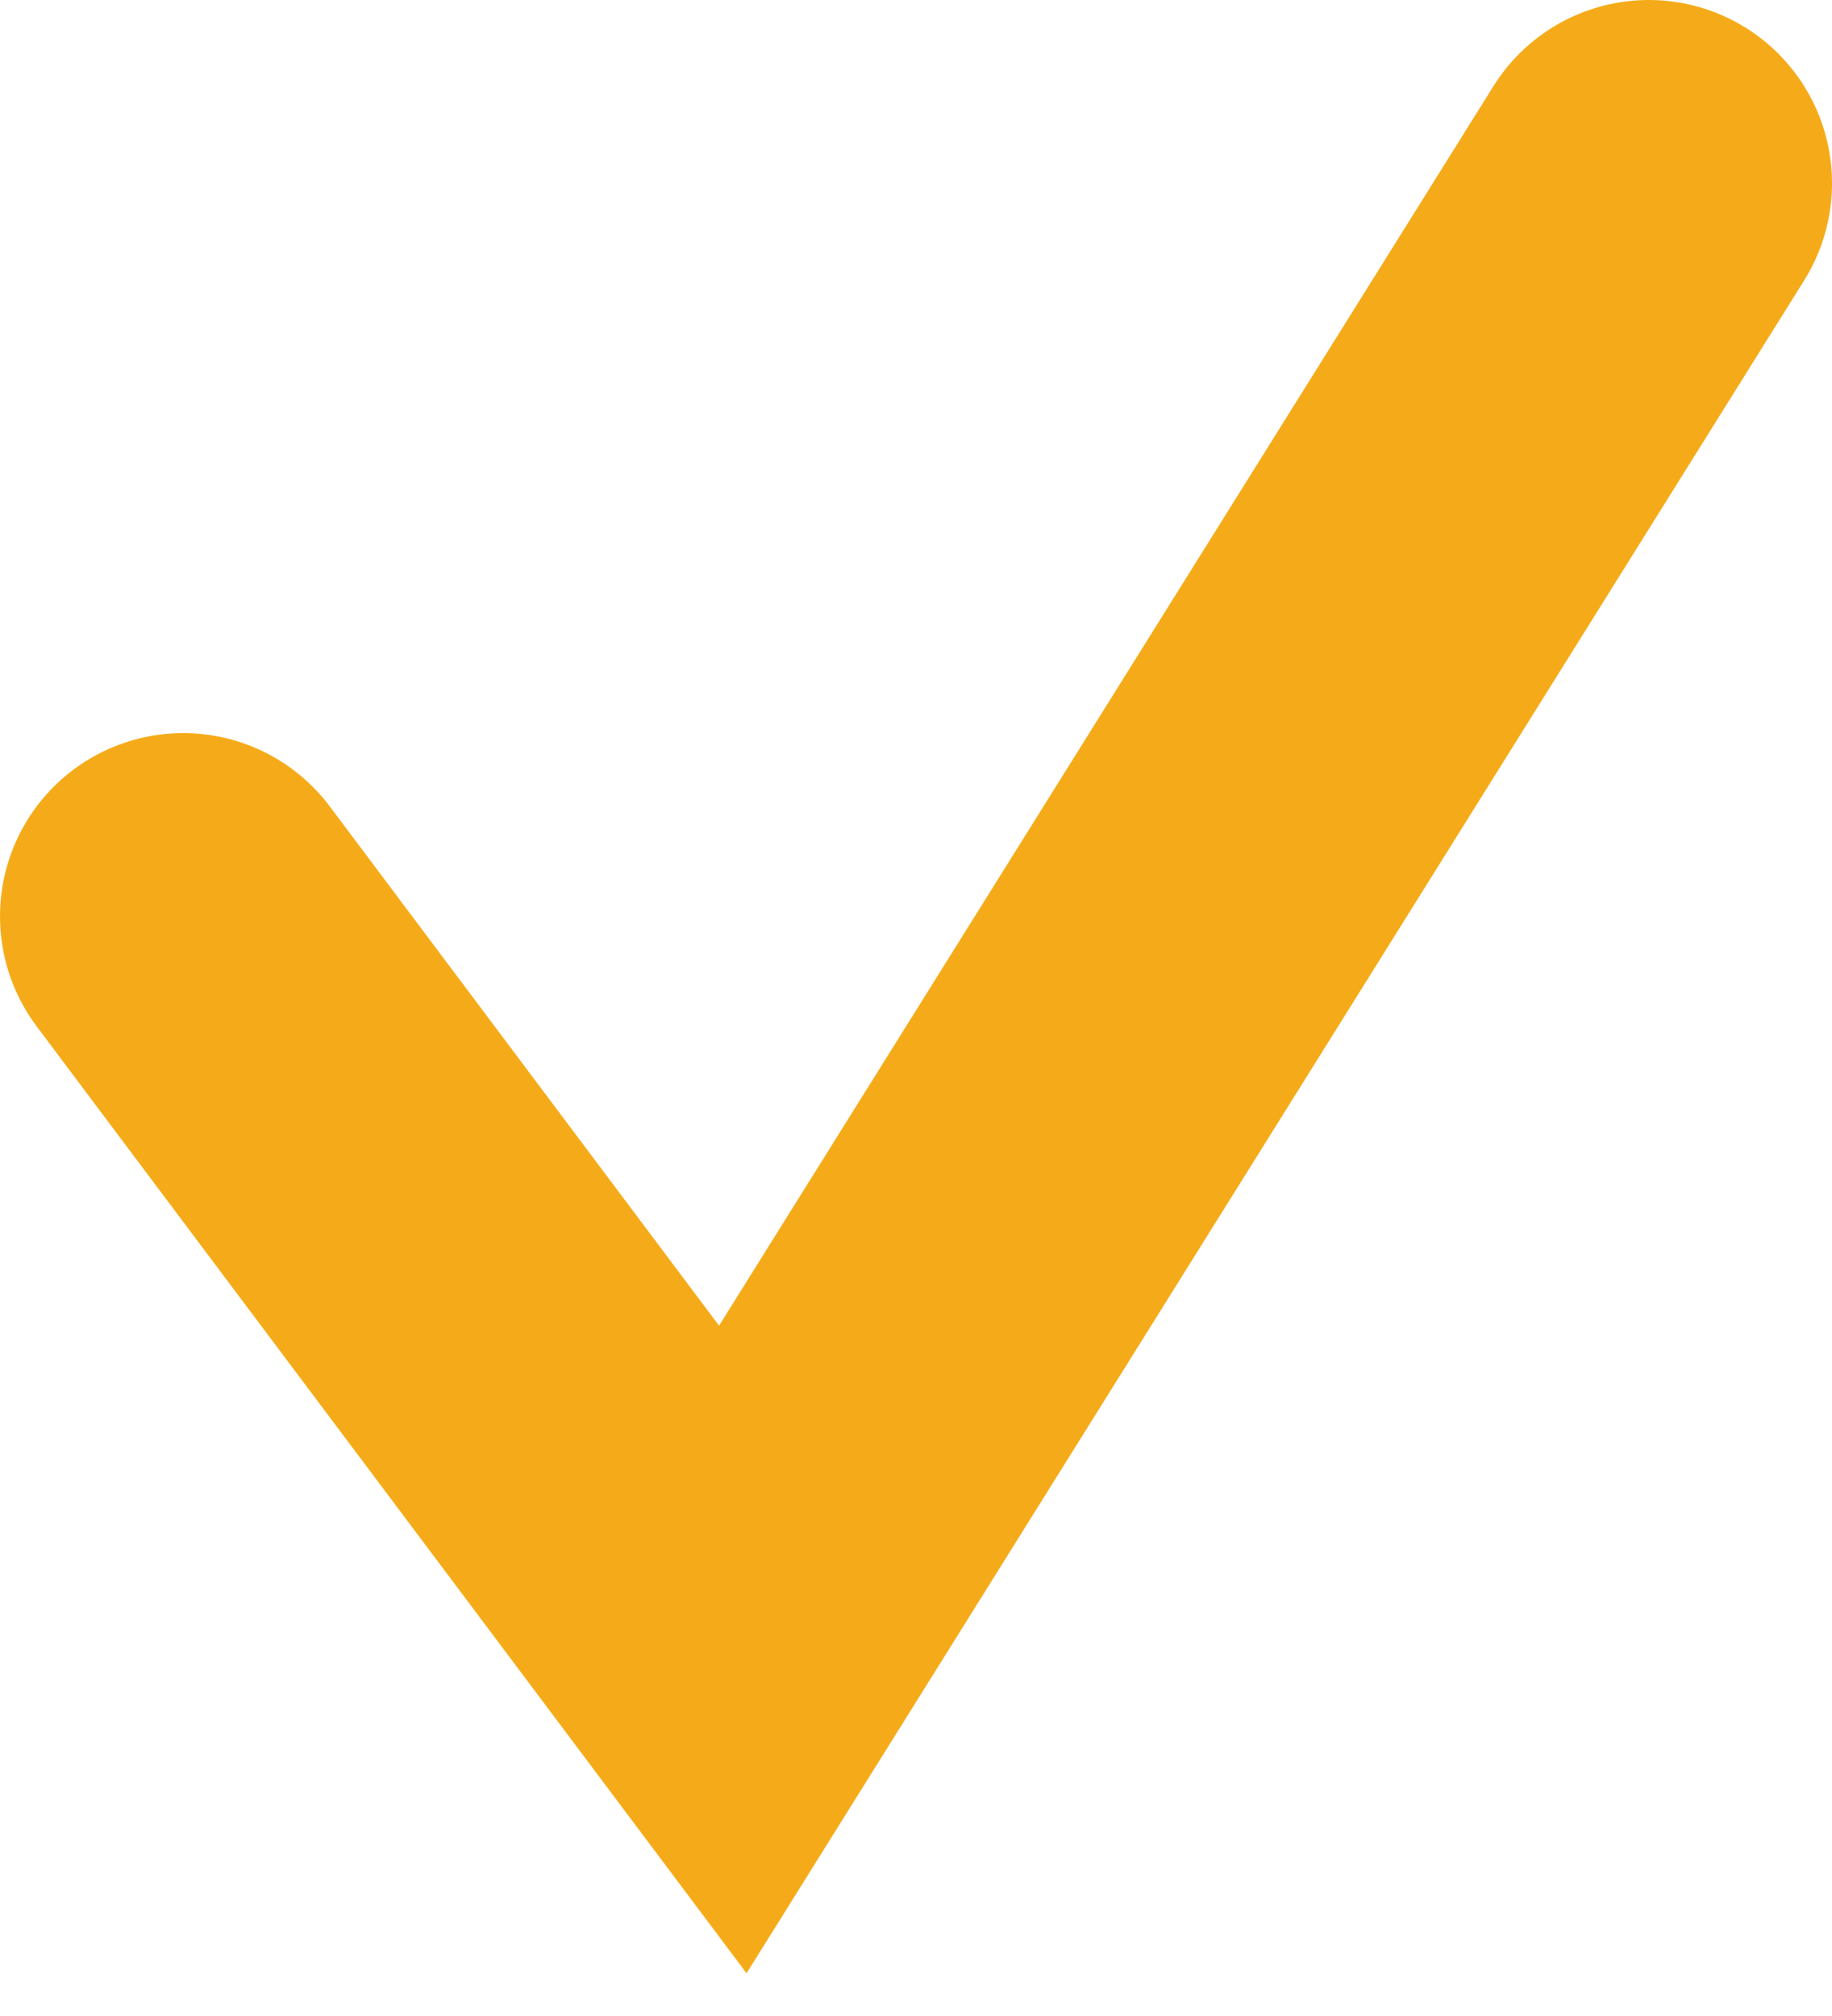 <svg width="10" height="11" viewBox="0 0 10 11" xmlns="http://www.w3.org/2000/svg"><path d="M1 5l3 4 5-8" stroke="#F5AB19" stroke-width="2" fill="none" fill-rule="evenodd" stroke-linecap="round"/></svg>
